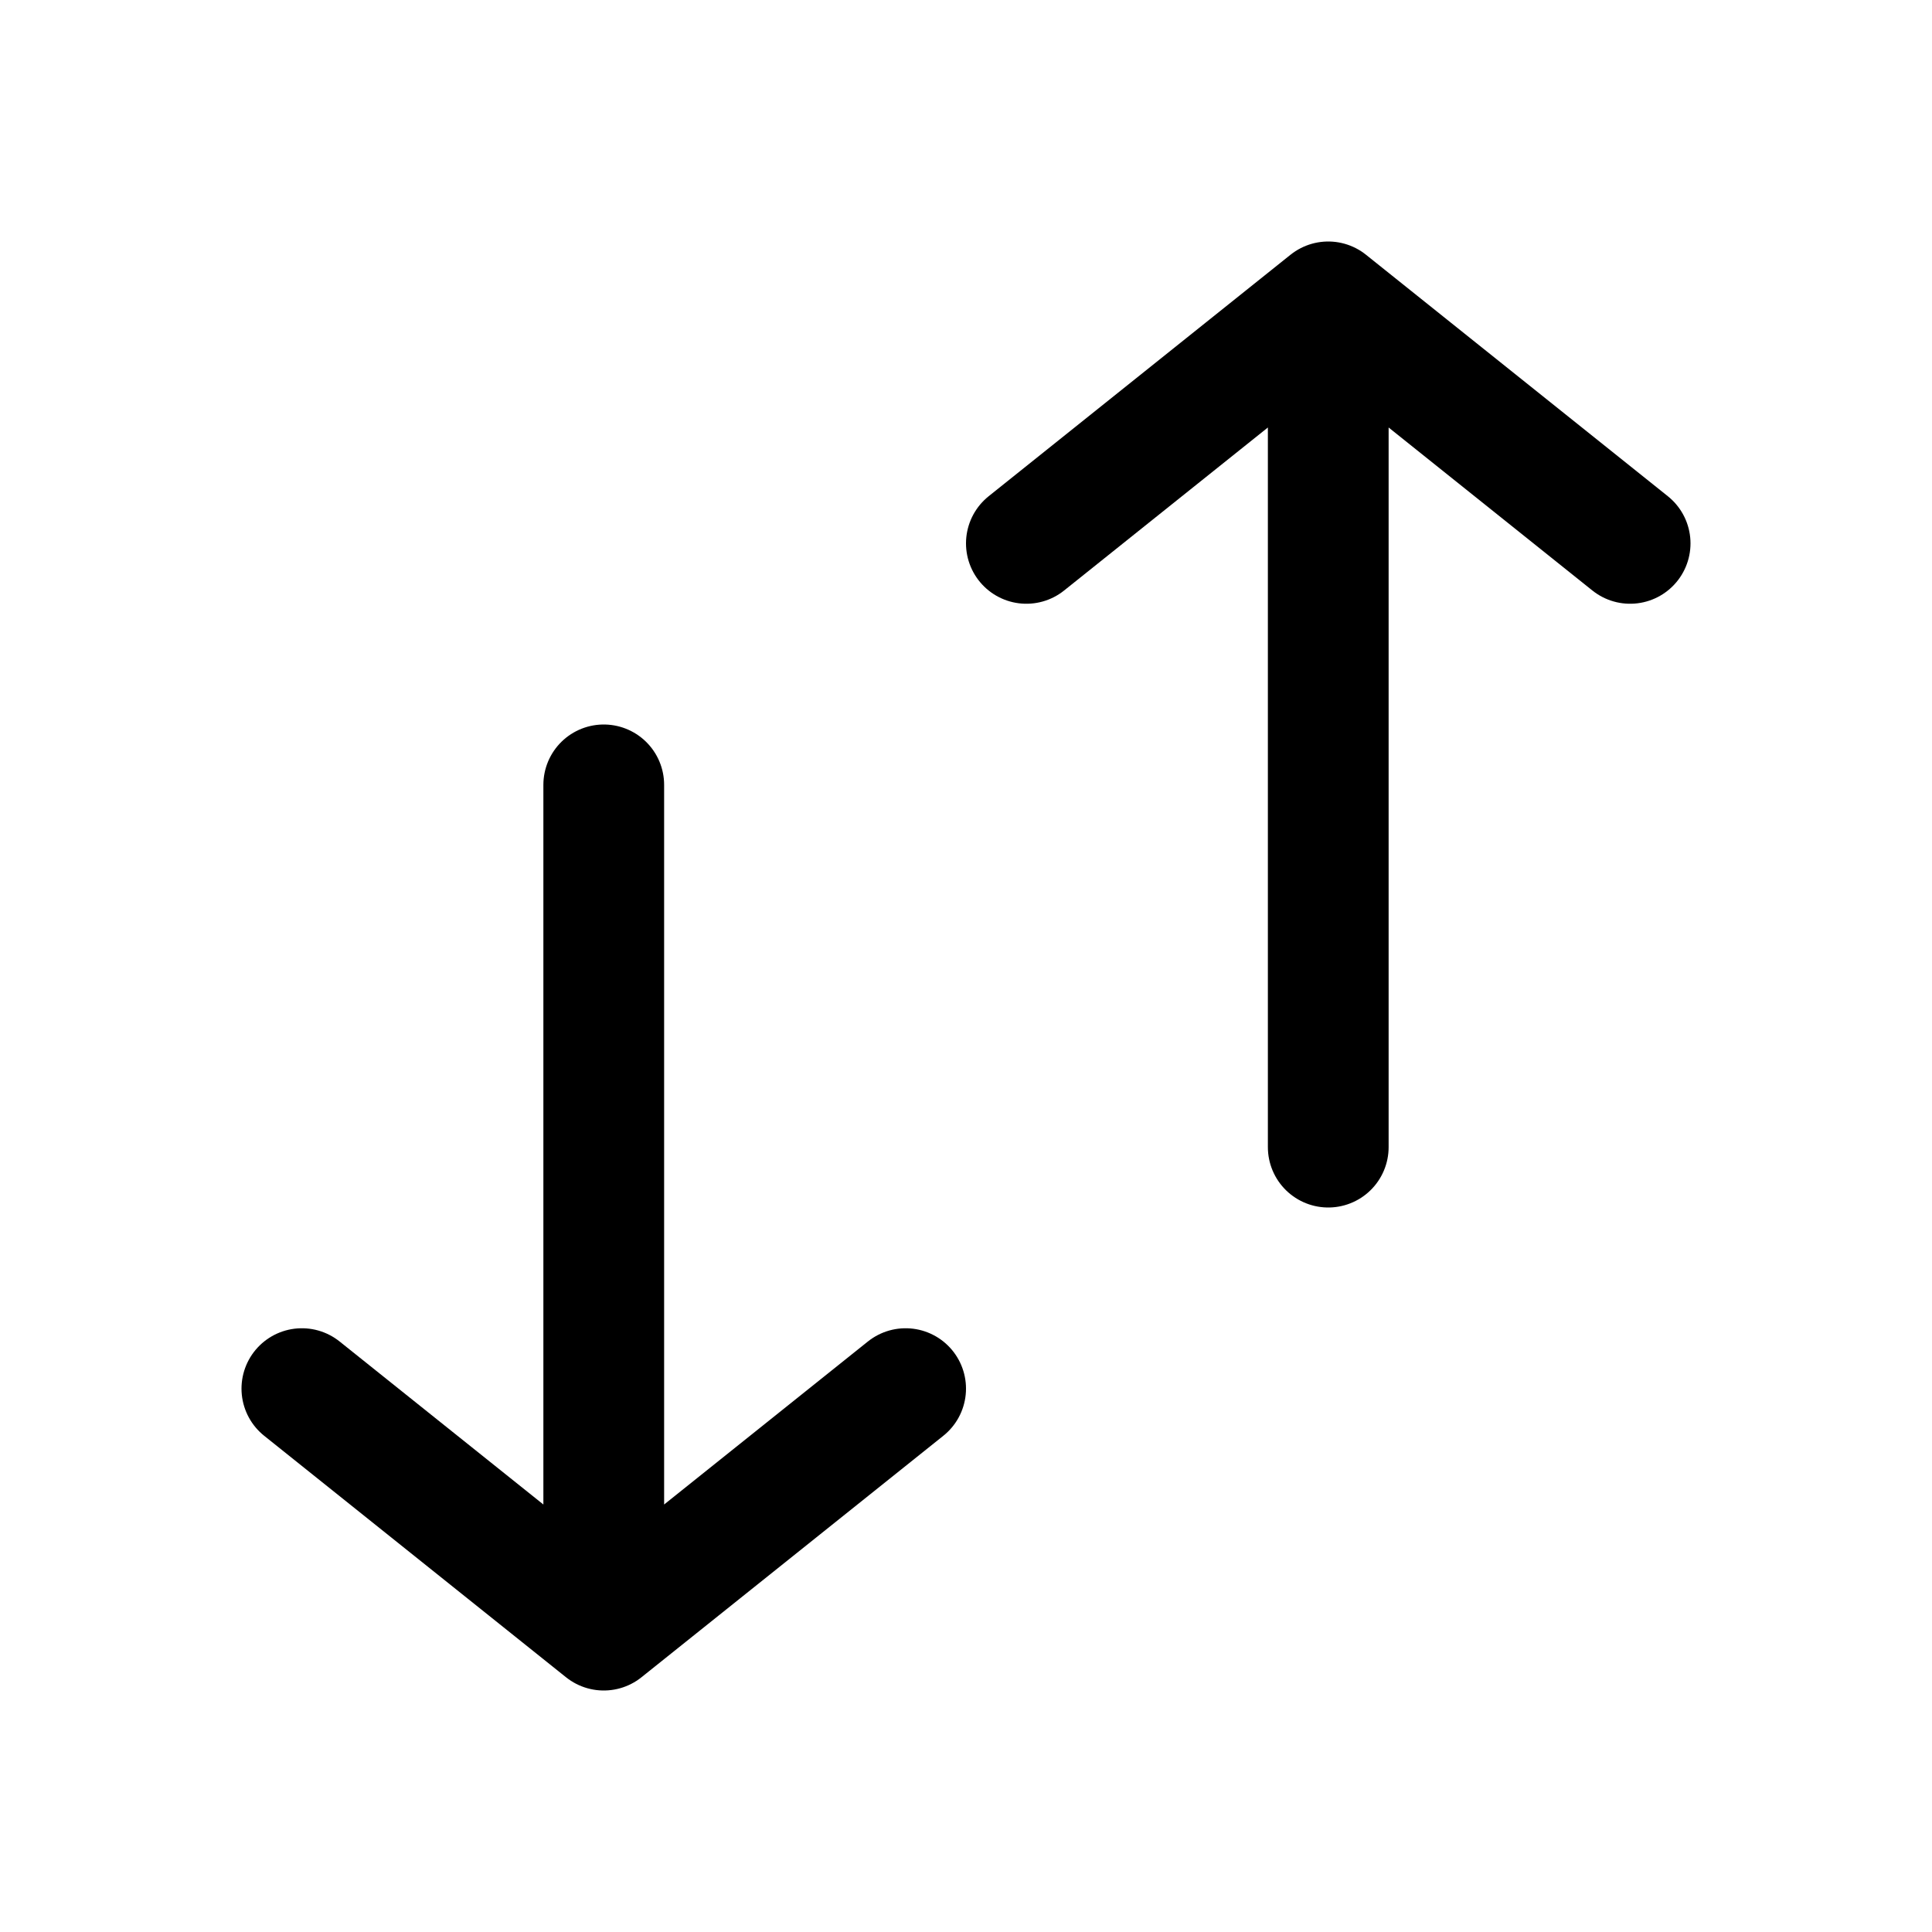 <svg width="16" height="16" viewBox="0 0 16 16" fill="none" xmlns="http://www.w3.org/2000/svg">
<path d="M8.5 4.5L11 2.5M11 2.5L13.5 4.5M11 2.5V9.5M2.5 11.5L5 13.5M5 13.5L7.5 11.5M5 13.5V6.5" stroke="black" stroke-linecap="round" stroke-linejoin="round"/>
</svg>
